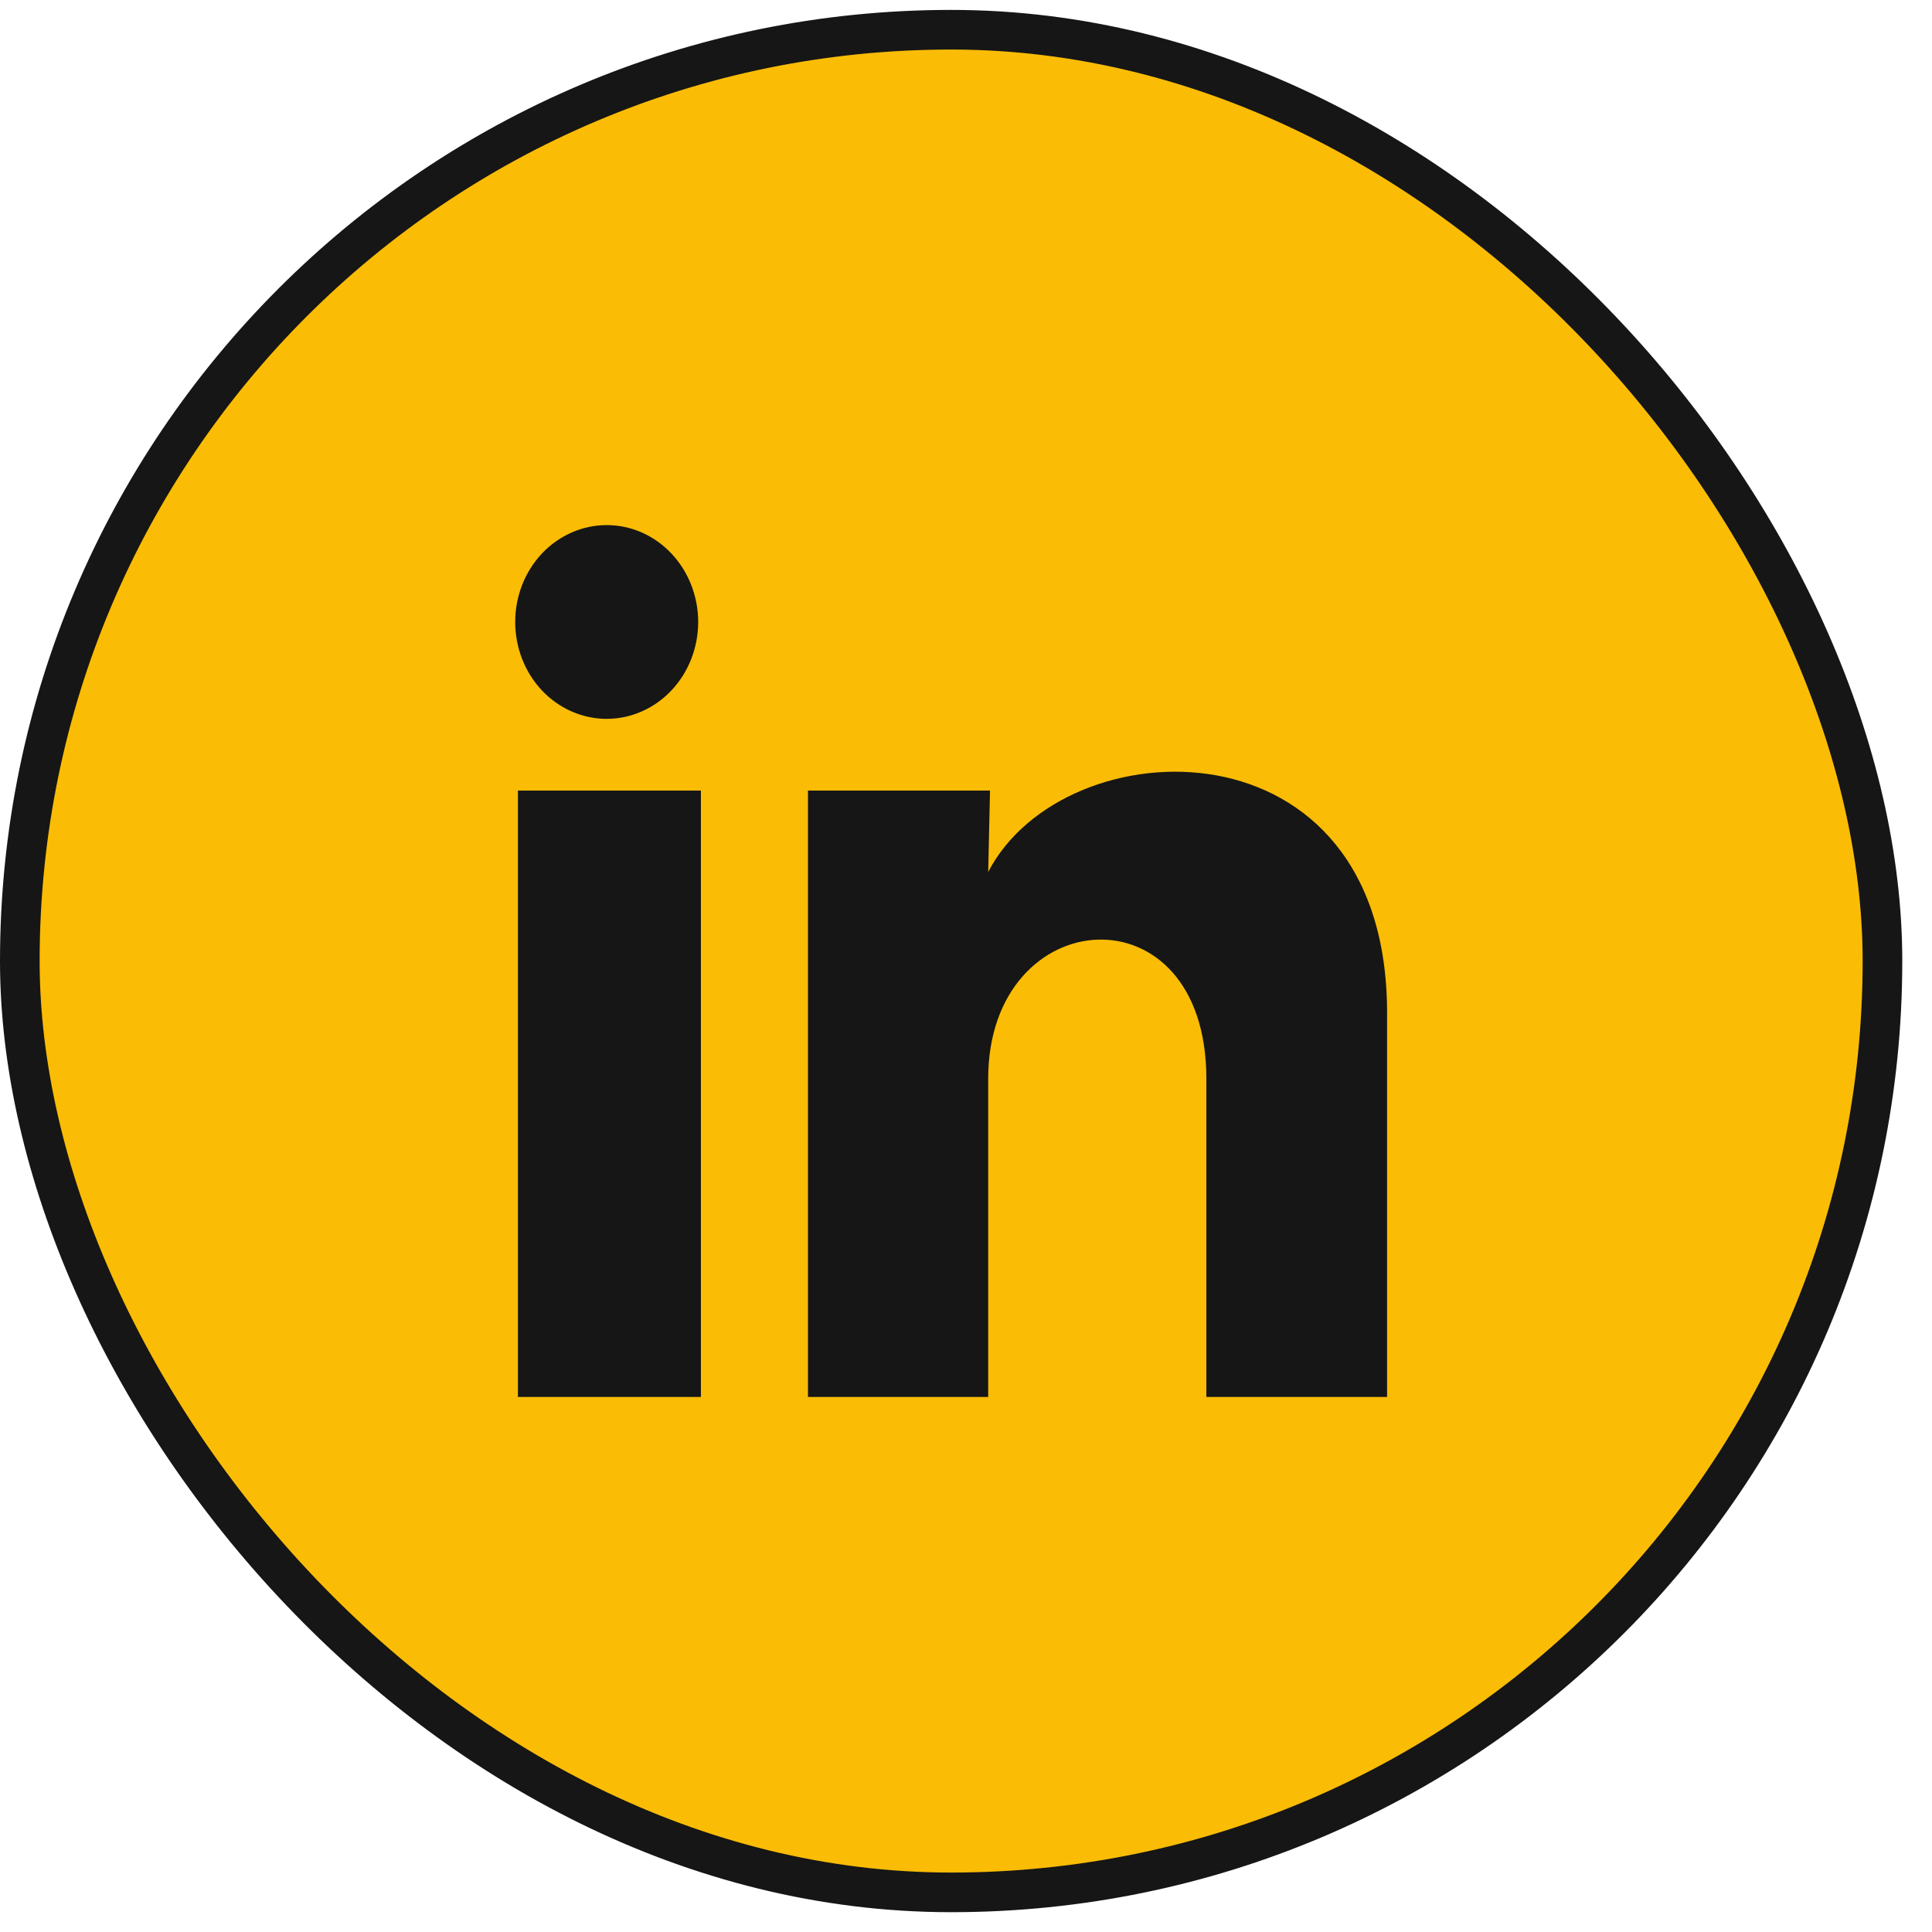 <svg width="39" height="39" viewBox="0 0 39 39" fill="none" xmlns="http://www.w3.org/2000/svg">
<rect x="0.4" y="0.6" width="37.6" height="37.6" rx="18.8" fill="#FABC05"/>
<rect x="0.4" y="0.6" width="37.6" height="37.6" rx="18.8" stroke="#161616" stroke-width="0.8"/>
<path d="M14.094 12.556C14.093 13.075 13.899 13.572 13.552 13.939C13.206 14.305 12.736 14.511 12.246 14.511C11.756 14.511 11.286 14.304 10.94 13.938C10.594 13.571 10.4 13.073 10.4 12.555C10.4 12.036 10.595 11.539 10.941 11.172C11.288 10.806 11.758 10.6 12.248 10.6C12.738 10.6 13.207 10.806 13.553 11.173C13.899 11.54 14.094 12.038 14.094 12.556ZM14.149 15.959H10.455V28.2H14.149V15.959ZM19.985 15.959H16.31V28.2H19.948V21.776C19.948 18.198 24.352 17.866 24.352 21.776V28.2H28V20.447C28 14.414 21.481 14.639 19.948 17.602L19.985 15.959Z" fill="#161616"/>
</svg>
